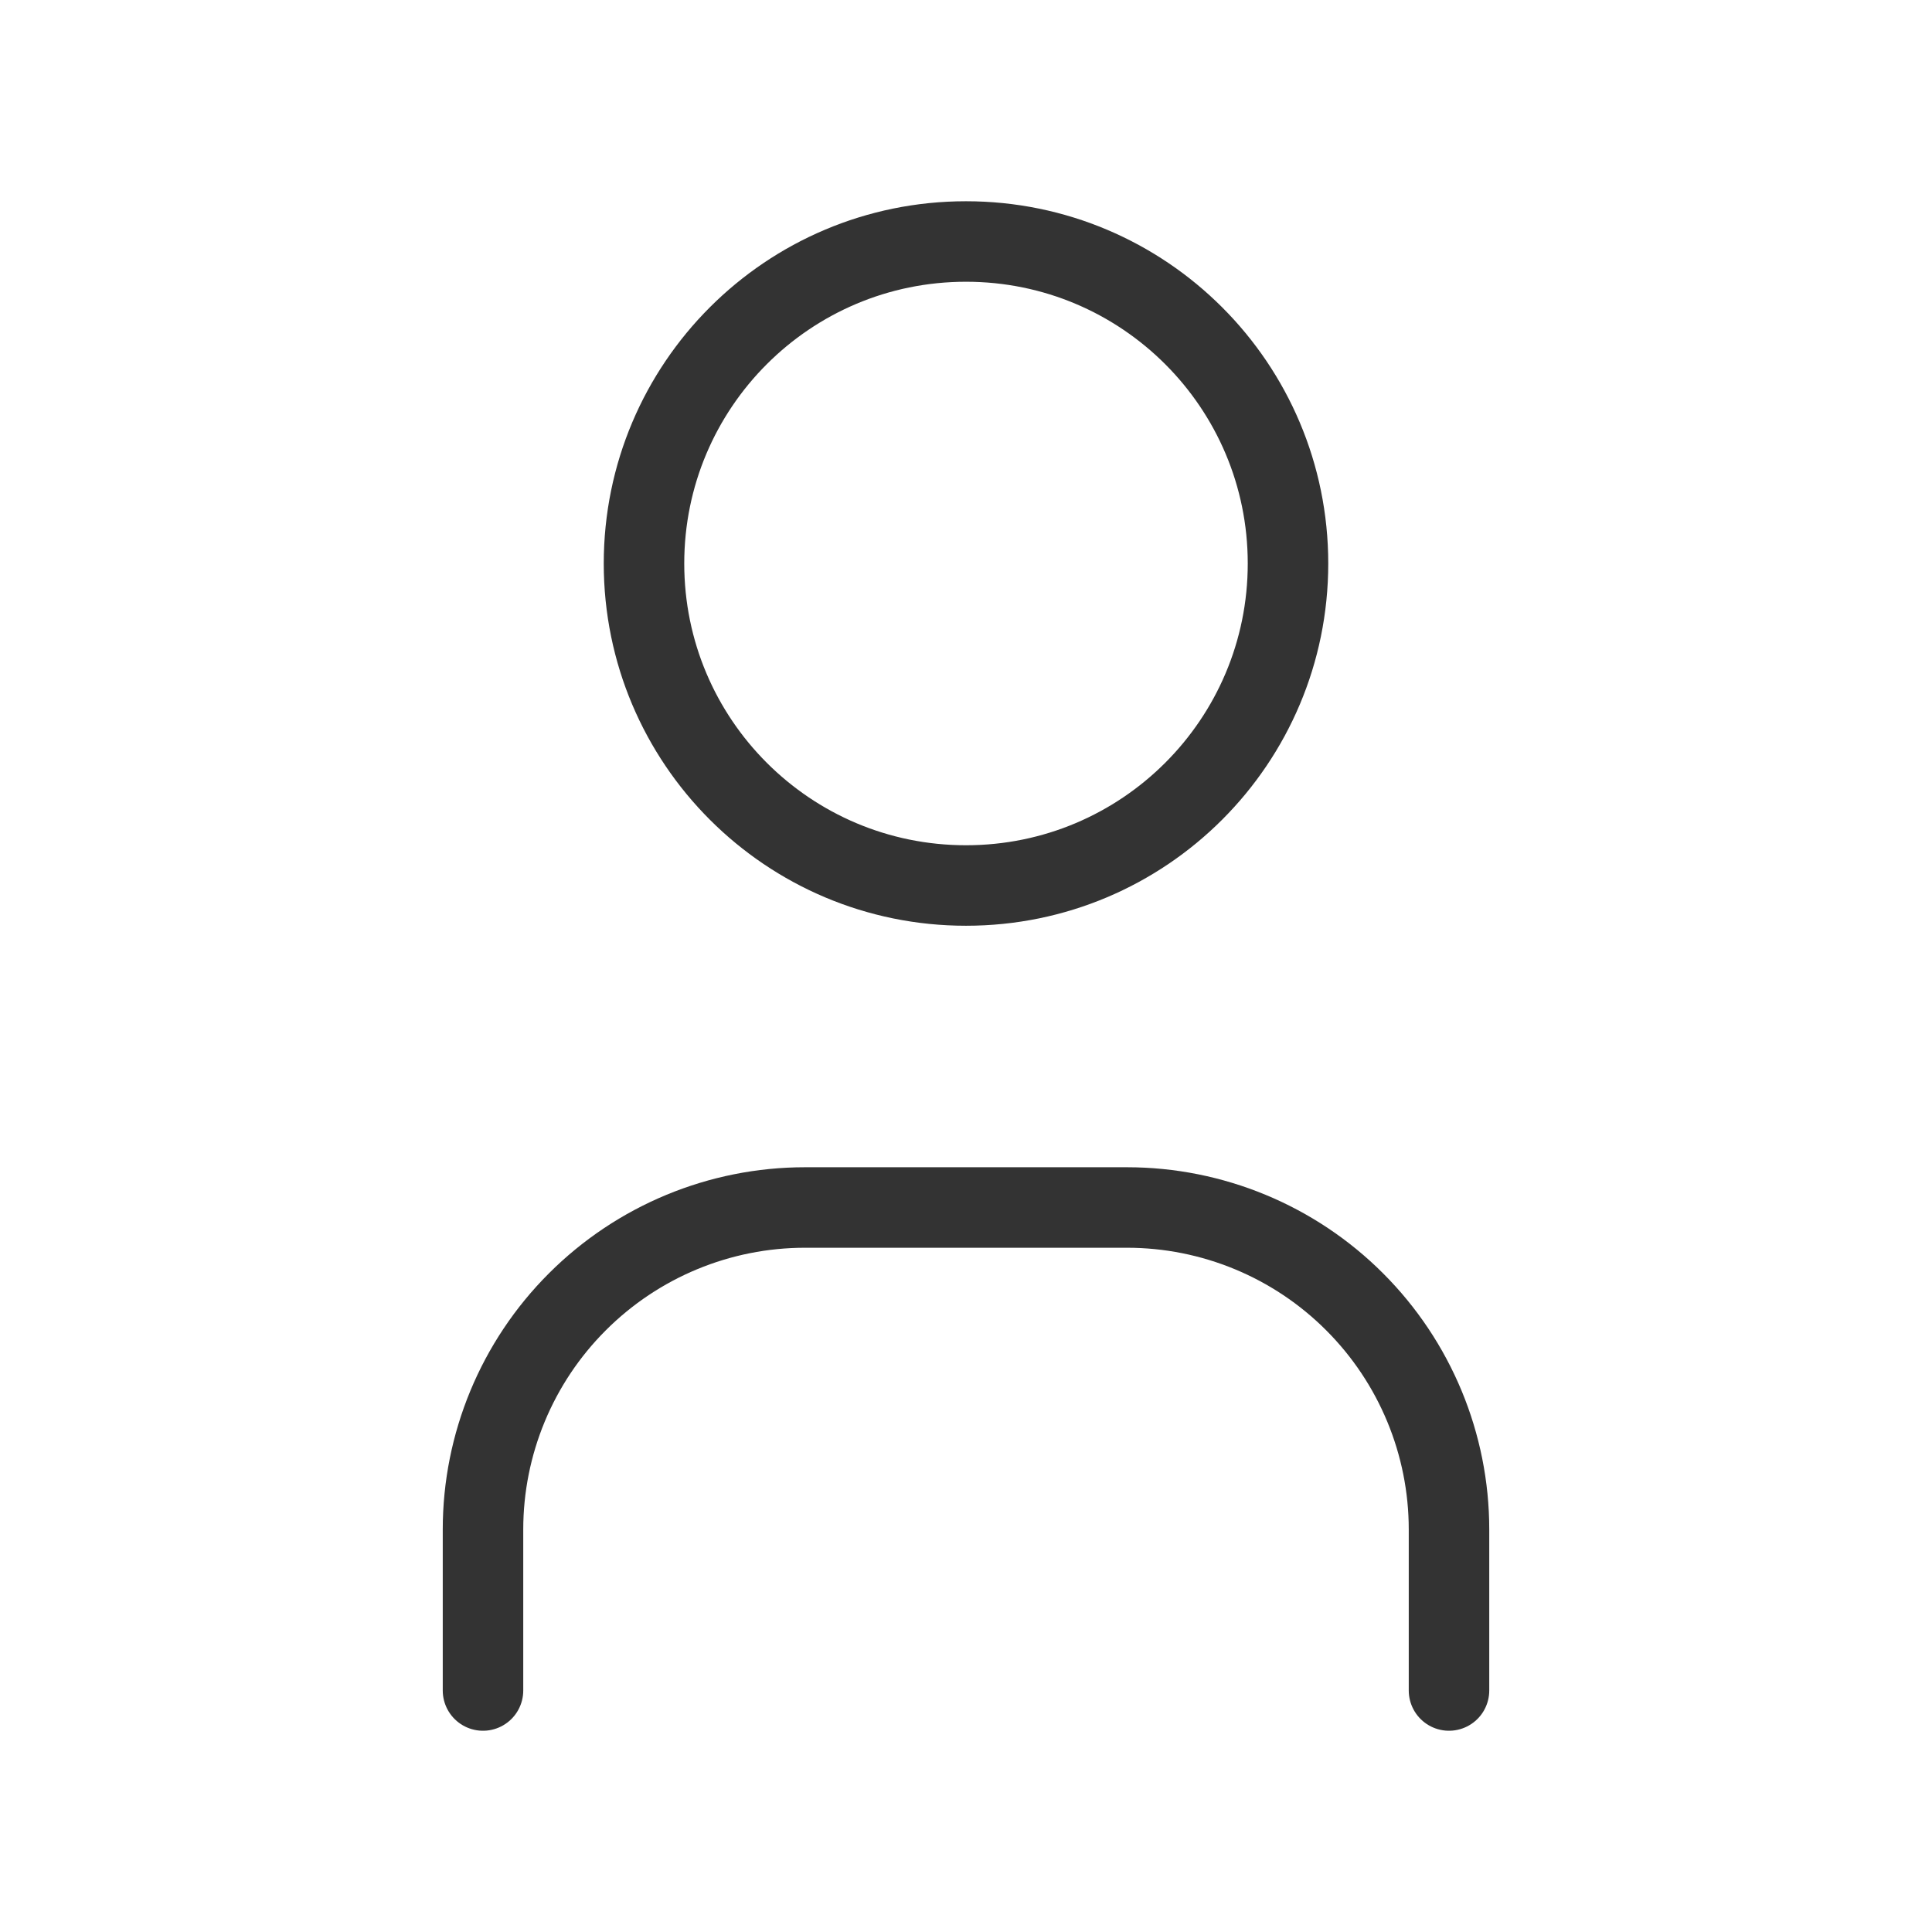 <svg xmlns="http://www.w3.org/2000/svg" width="24" height="24" fill="none" viewBox="0 0 24 24">
    <path stroke="#333" stroke-linecap="round" stroke-linejoin="round" d="M12 11c2.21 0 4-1.79 4-4s-1.79-4-4-4-4 1.79-4 4 1.79 4 4 4zM6 21v-2c0-1.06.421-2.078 1.172-2.828C7.922 15.422 8.939 15 10 15h4c1.06 0 2.078.421 2.828 1.172.75.75 1.172 1.767 1.172 2.828v2"/>
</svg>
